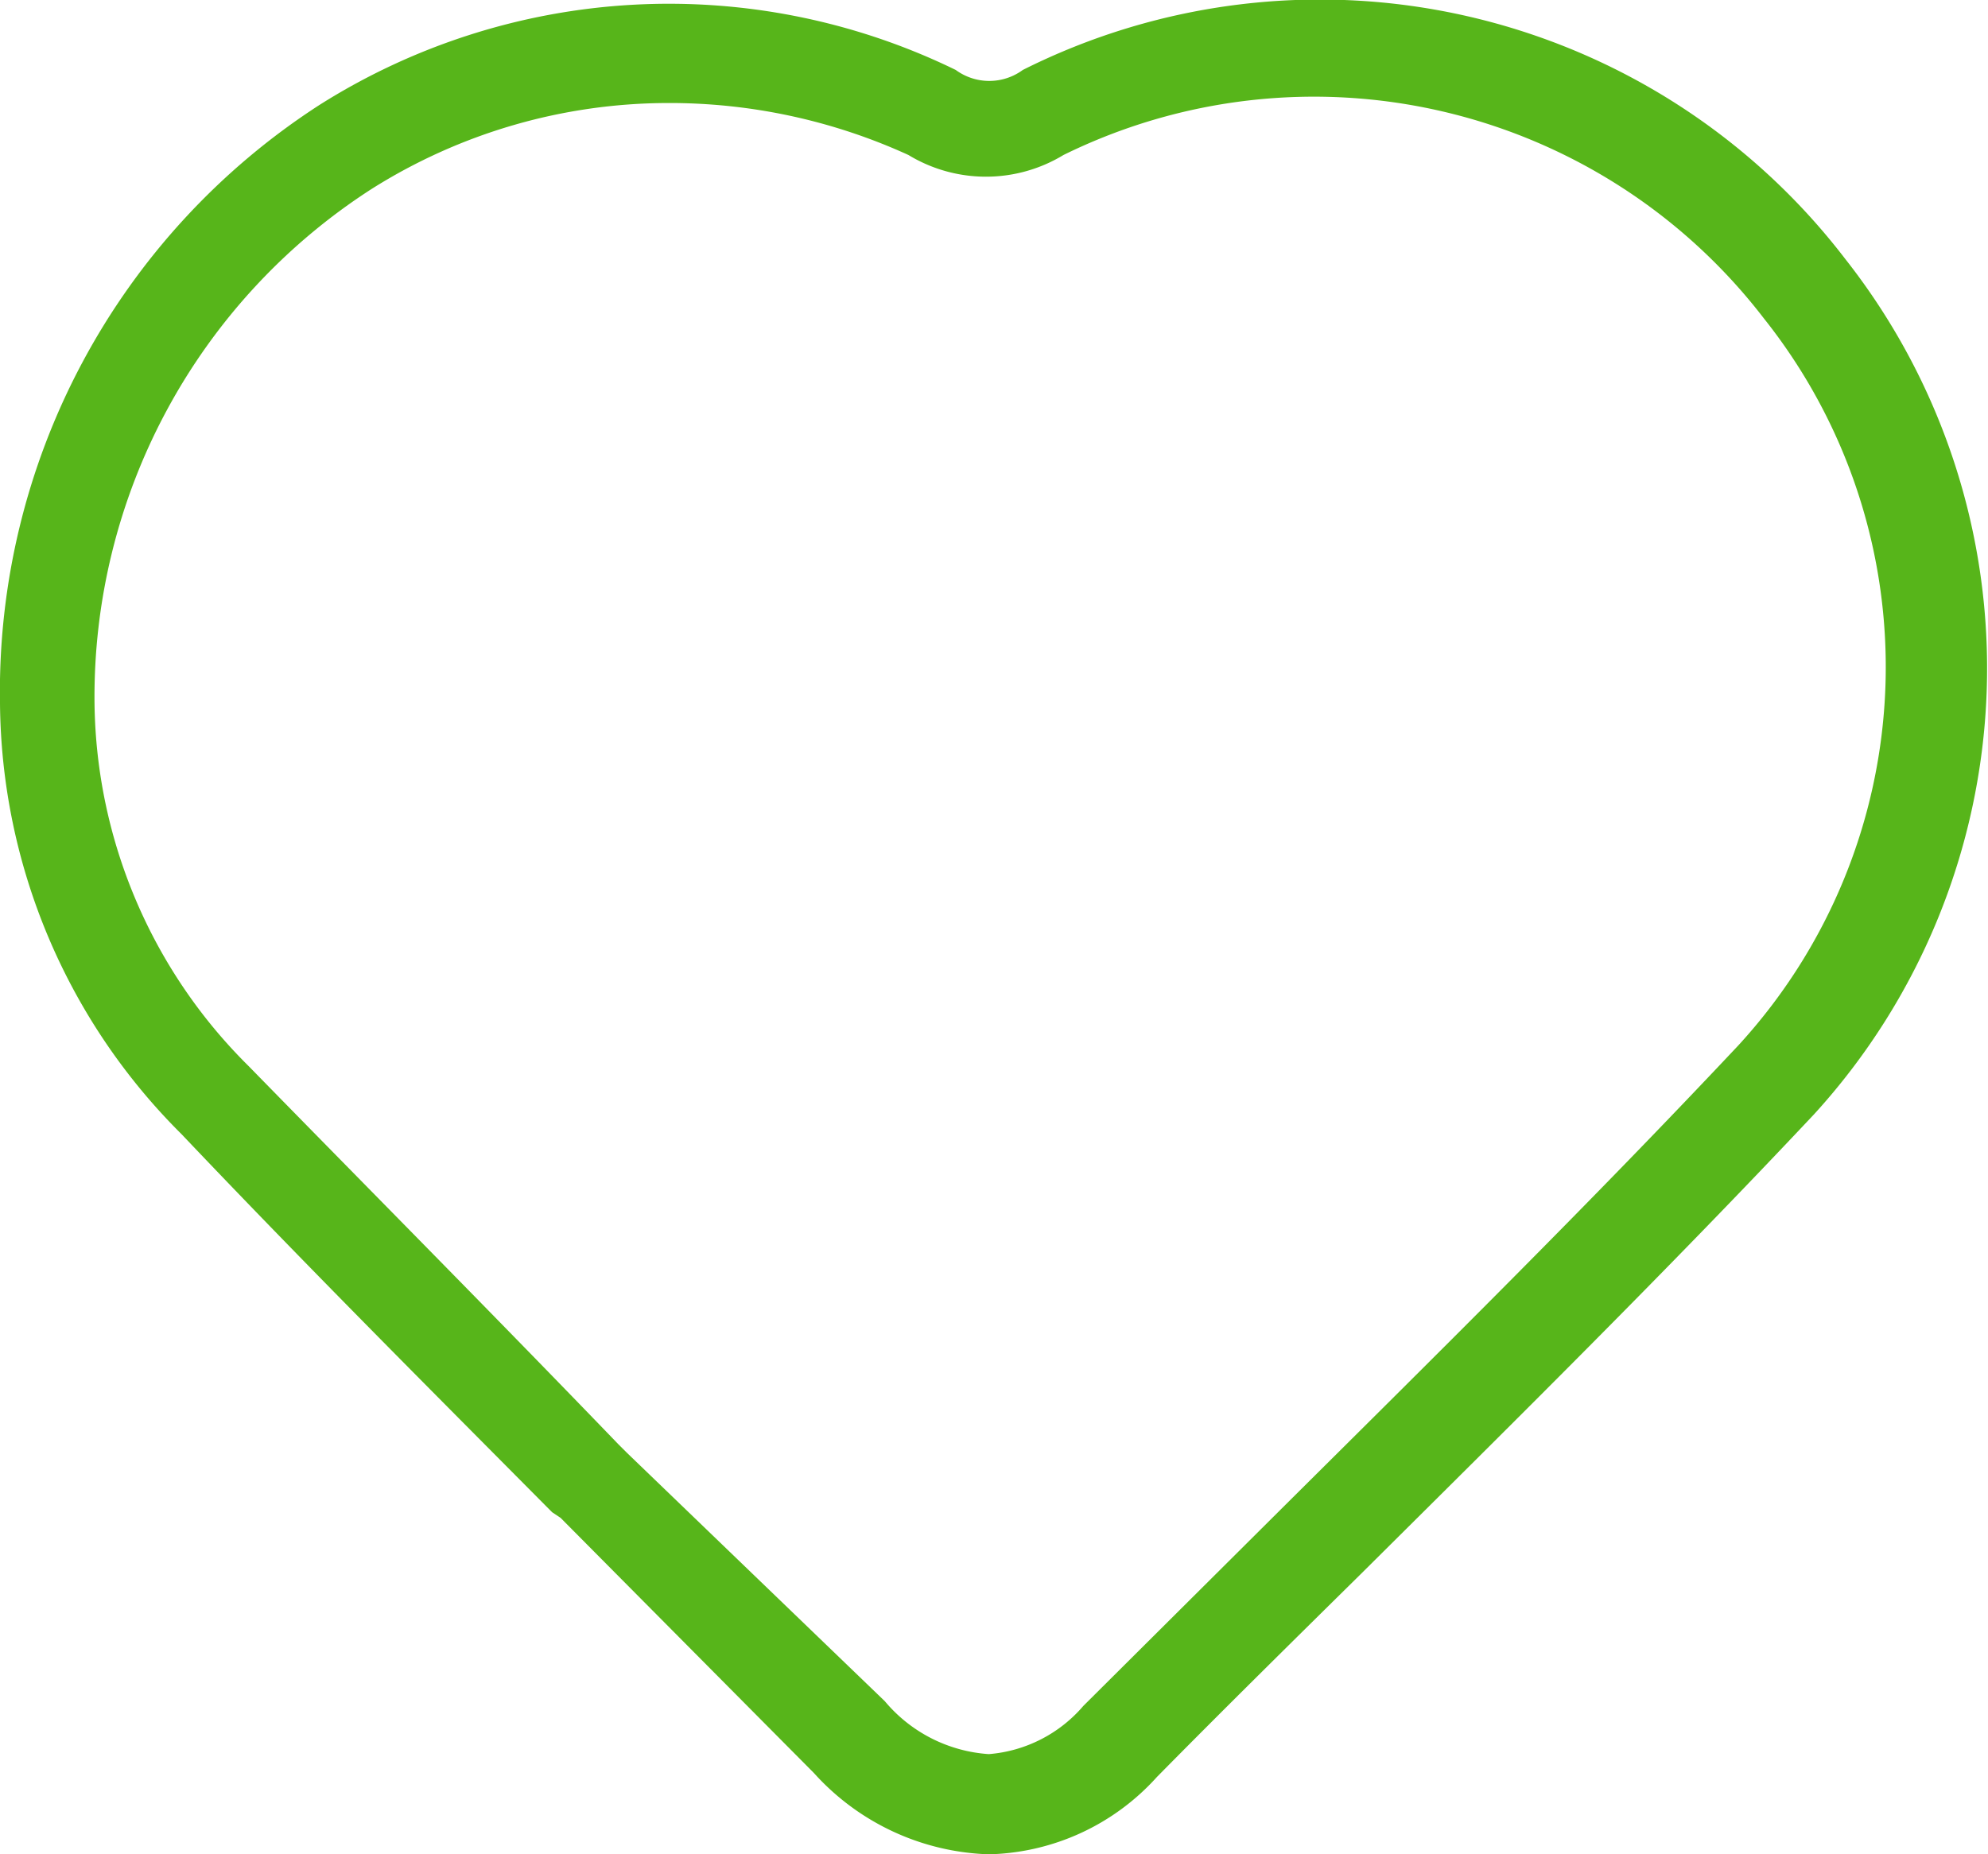<svg xmlns="http://www.w3.org/2000/svg" viewBox="0 0 21.03 19.62"><defs><style>.cls-1{fill:#57b51a;}</style></defs><g id="Capa_2" data-name="Capa 2"><g id="NadaHero_Imagen" data-name="NadaHero Imagen"><g id="WTTQtn.tif"><path class="cls-1" d="M10.46,19.62h0a2.6,2.6,0,0,1-1.85-.86l-2.68-2.7L5.84,16c-1.31-1.32-2.62-2.63-3.92-4A6.5,6.5,0,0,1,0,7.44,7.39,7.39,0,0,1,3.38,1.11,6.92,6.92,0,0,1,10.11.74a.6.6,0,0,0,.71,0,7,7,0,0,1,8.7,2,7,7,0,0,1-.33,9.05c-1.56,1.66-3.2,3.28-4.78,4.85-.75.74-1.46,1.44-2.17,2.16A2.47,2.47,0,0,1,10.46,19.62ZM7.06,1.09A5.89,5.89,0,0,0,3.93,2,6.39,6.39,0,0,0,1,7.45a5.49,5.49,0,0,0,1.63,3.83c1.29,1.32,2.6,2.64,3.91,4l.09.09L9.36,18a1.57,1.57,0,0,0,1.1.56v0a1.47,1.47,0,0,0,1-.51l2.14-2.13c1.61-1.6,3.24-3.21,4.79-4.86a5.92,5.92,0,0,0,.27-7.69,6,6,0,0,0-7.41-1.73,1.58,1.58,0,0,1-1.64,0A6.08,6.08,0,0,0,7.06,1.09Z"/></g></g></g></svg>